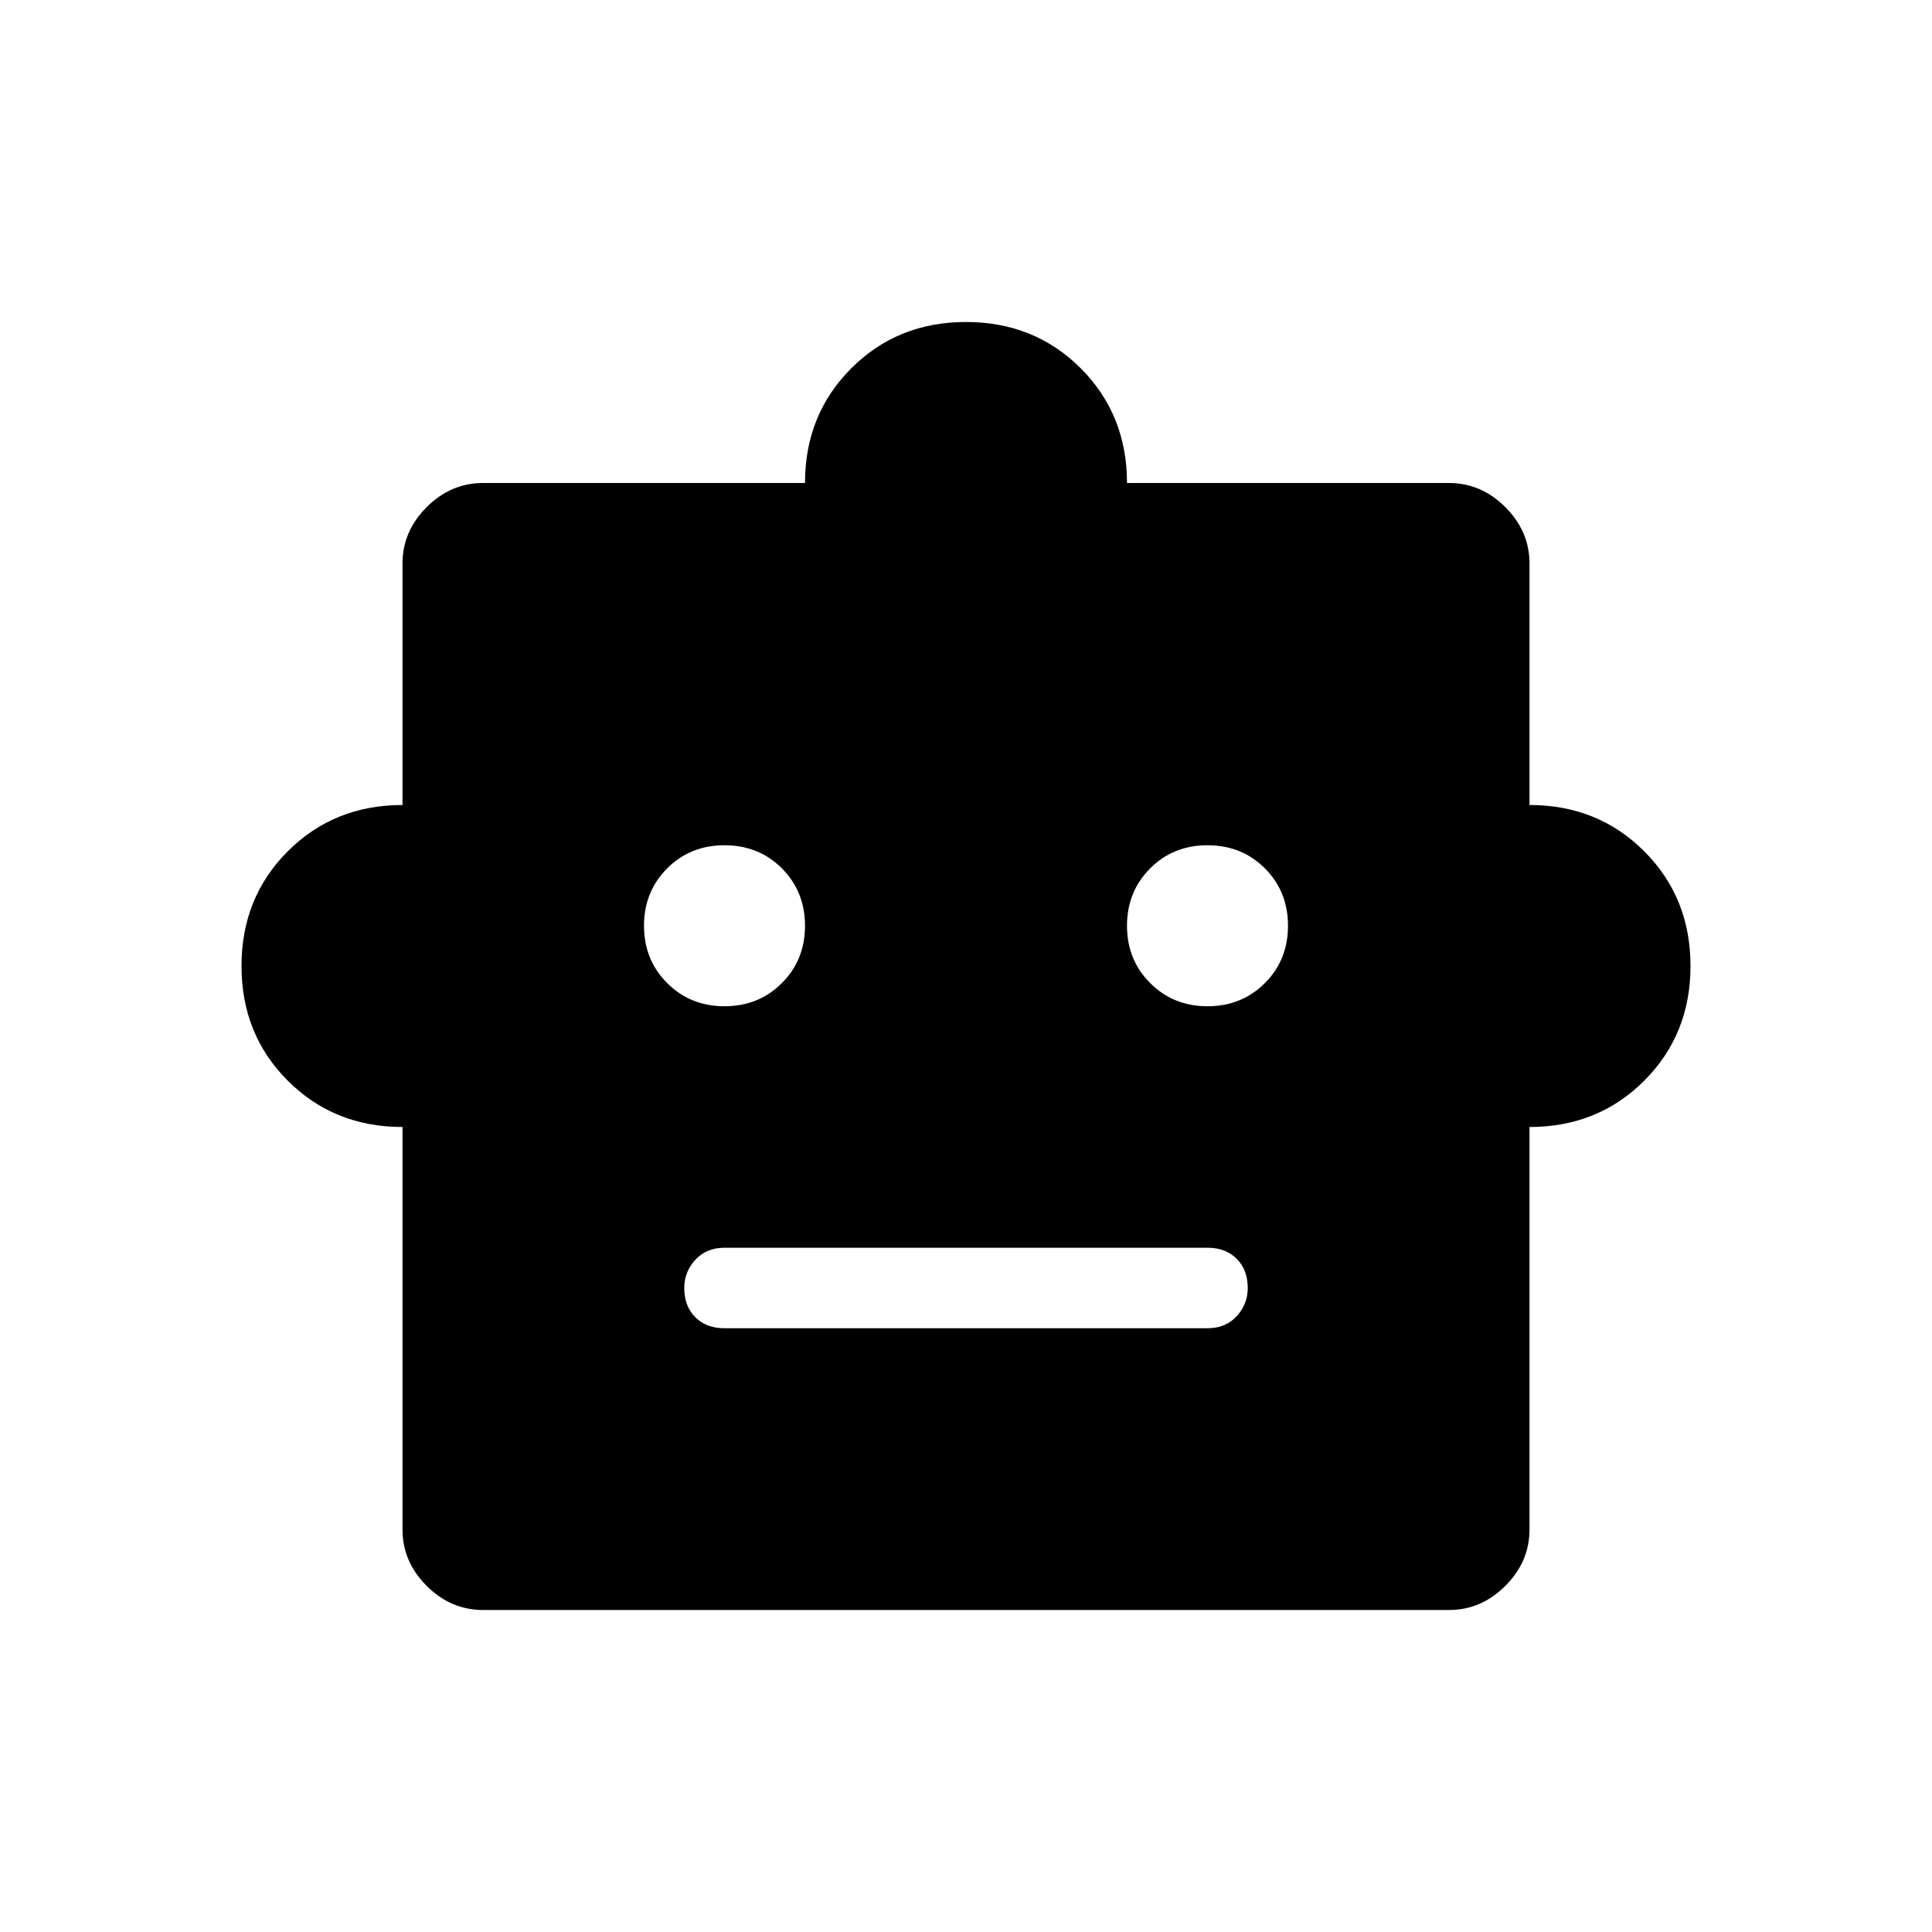 <svg xmlns="http://www.w3.org/2000/svg" height="24" width="24"><path d="M5 14Q4.15 14 3.575 13.425Q3 12.85 3 12Q3 11.15 3.575 10.575Q4.15 10 5 10V7Q5 6.6 5.3 6.3Q5.6 6 6 6H10Q10 5.15 10.575 4.575Q11.15 4 12 4Q12.85 4 13.425 4.575Q14 5.15 14 6H18Q18.4 6 18.7 6.3Q19 6.6 19 7V10Q19.85 10 20.425 10.575Q21 11.15 21 12Q21 12.85 20.425 13.425Q19.85 14 19 14V19Q19 19.4 18.7 19.7Q18.4 20 18 20H6Q5.6 20 5.3 19.7Q5 19.4 5 19ZM9 12.5Q9.425 12.5 9.713 12.212Q10 11.925 10 11.5Q10 11.075 9.713 10.787Q9.425 10.5 9 10.5Q8.575 10.5 8.288 10.787Q8 11.075 8 11.5Q8 11.925 8.288 12.212Q8.575 12.5 9 12.5ZM15 12.5Q15.425 12.5 15.713 12.212Q16 11.925 16 11.5Q16 11.075 15.713 10.787Q15.425 10.5 15 10.5Q14.575 10.5 14.288 10.787Q14 11.075 14 11.5Q14 11.925 14.288 12.212Q14.575 12.5 15 12.5ZM9 16.5H15Q15.225 16.5 15.363 16.35Q15.5 16.2 15.5 16Q15.5 15.775 15.363 15.637Q15.225 15.5 15 15.5H9Q8.775 15.5 8.637 15.65Q8.5 15.8 8.5 16Q8.5 16.225 8.637 16.363Q8.775 16.5 9 16.5Z"/></svg>